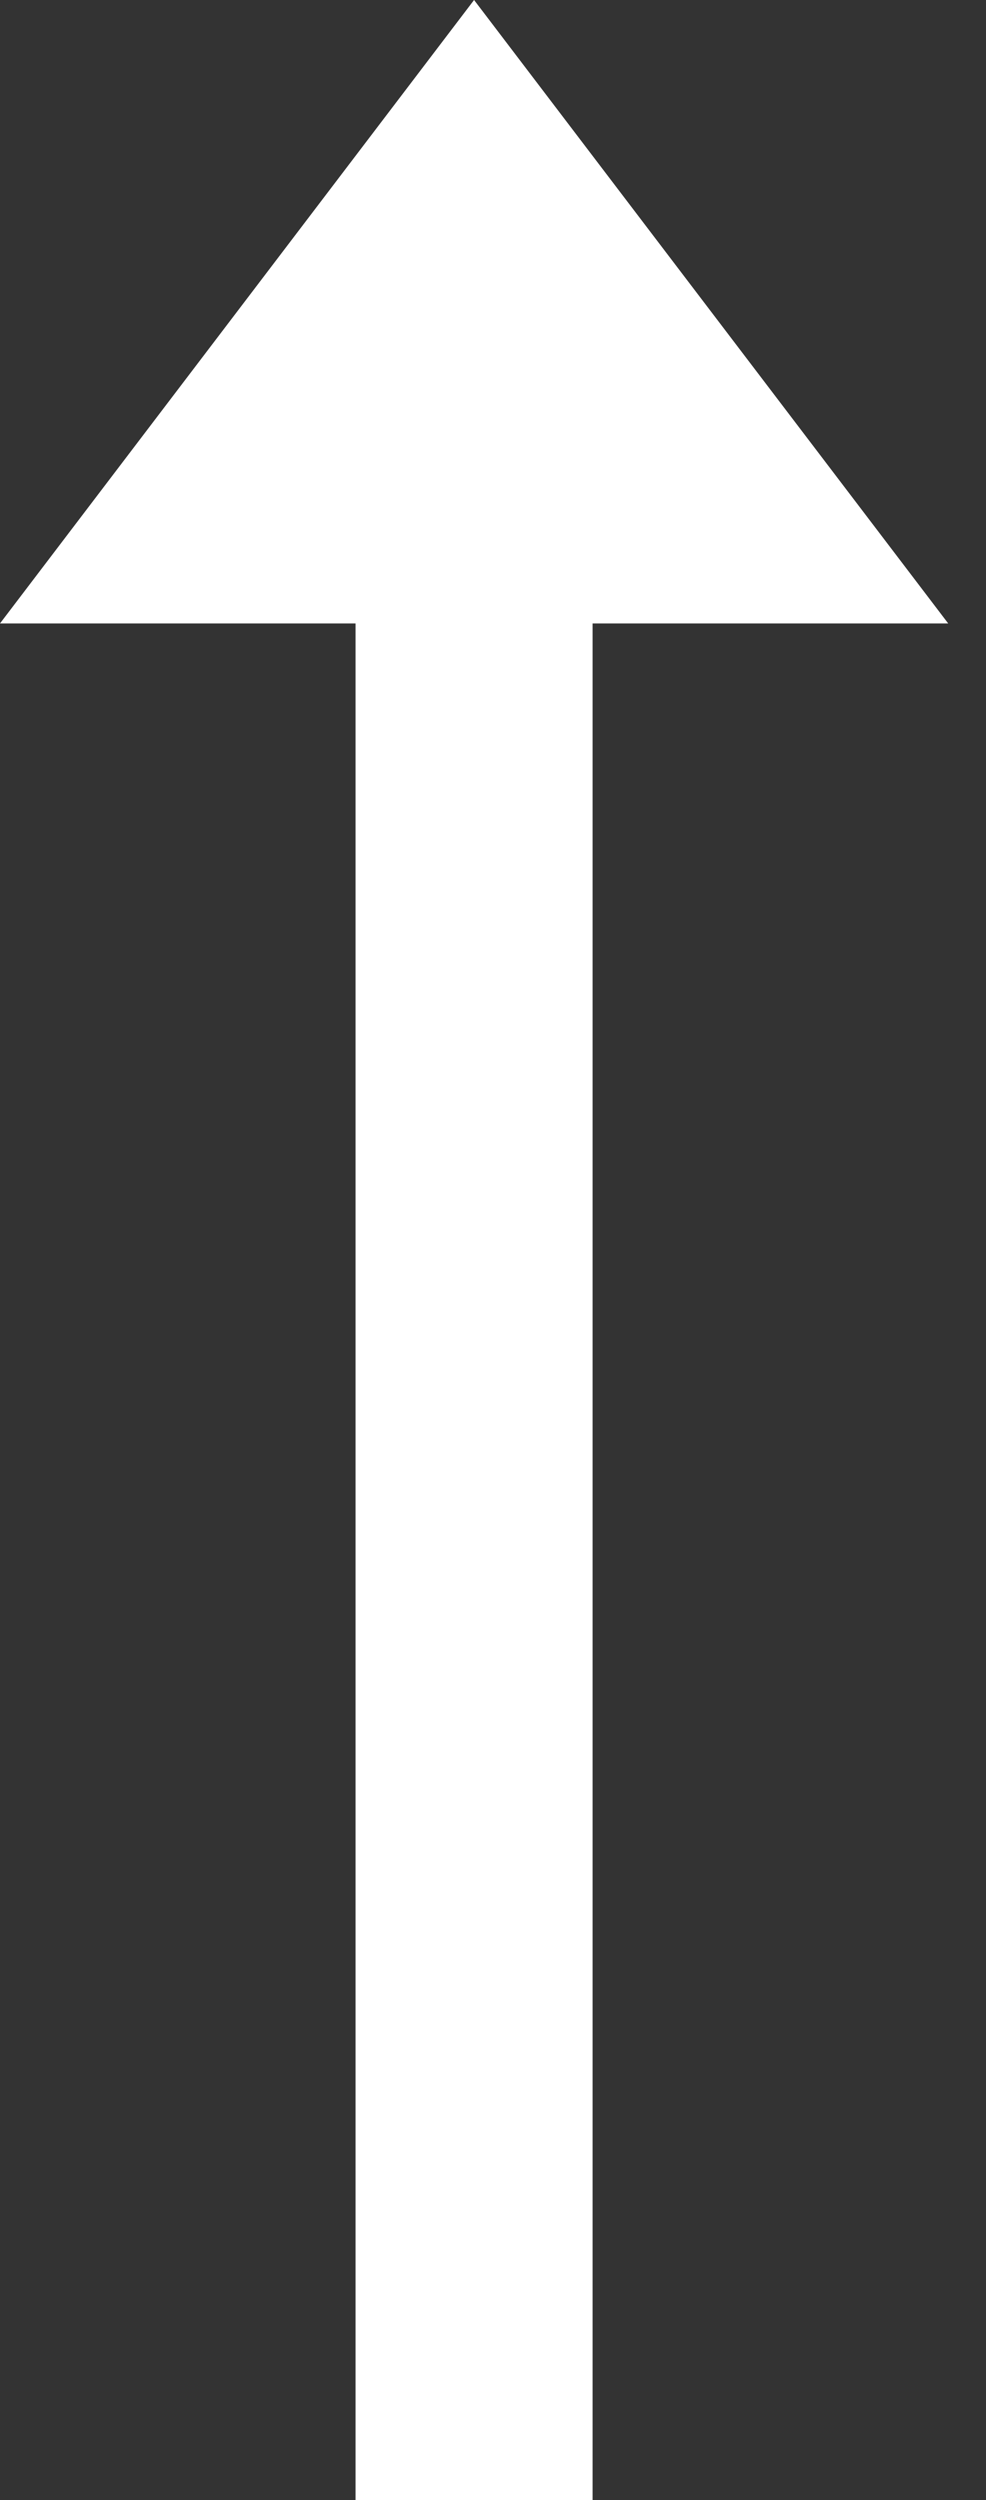 <svg width="15" height="38" viewBox="0 0 15 38" fill="none" xmlns="http://www.w3.org/2000/svg">
<rect x="0" y="0" width="15" height="38" fill="#333333" stroke="none"/>
<path d="M5.409 9.476L5.409 38H9.015L9.015 9.476H14.425L7.212 0L0 9.476H5.409Z" fill="white"/>
</svg>

